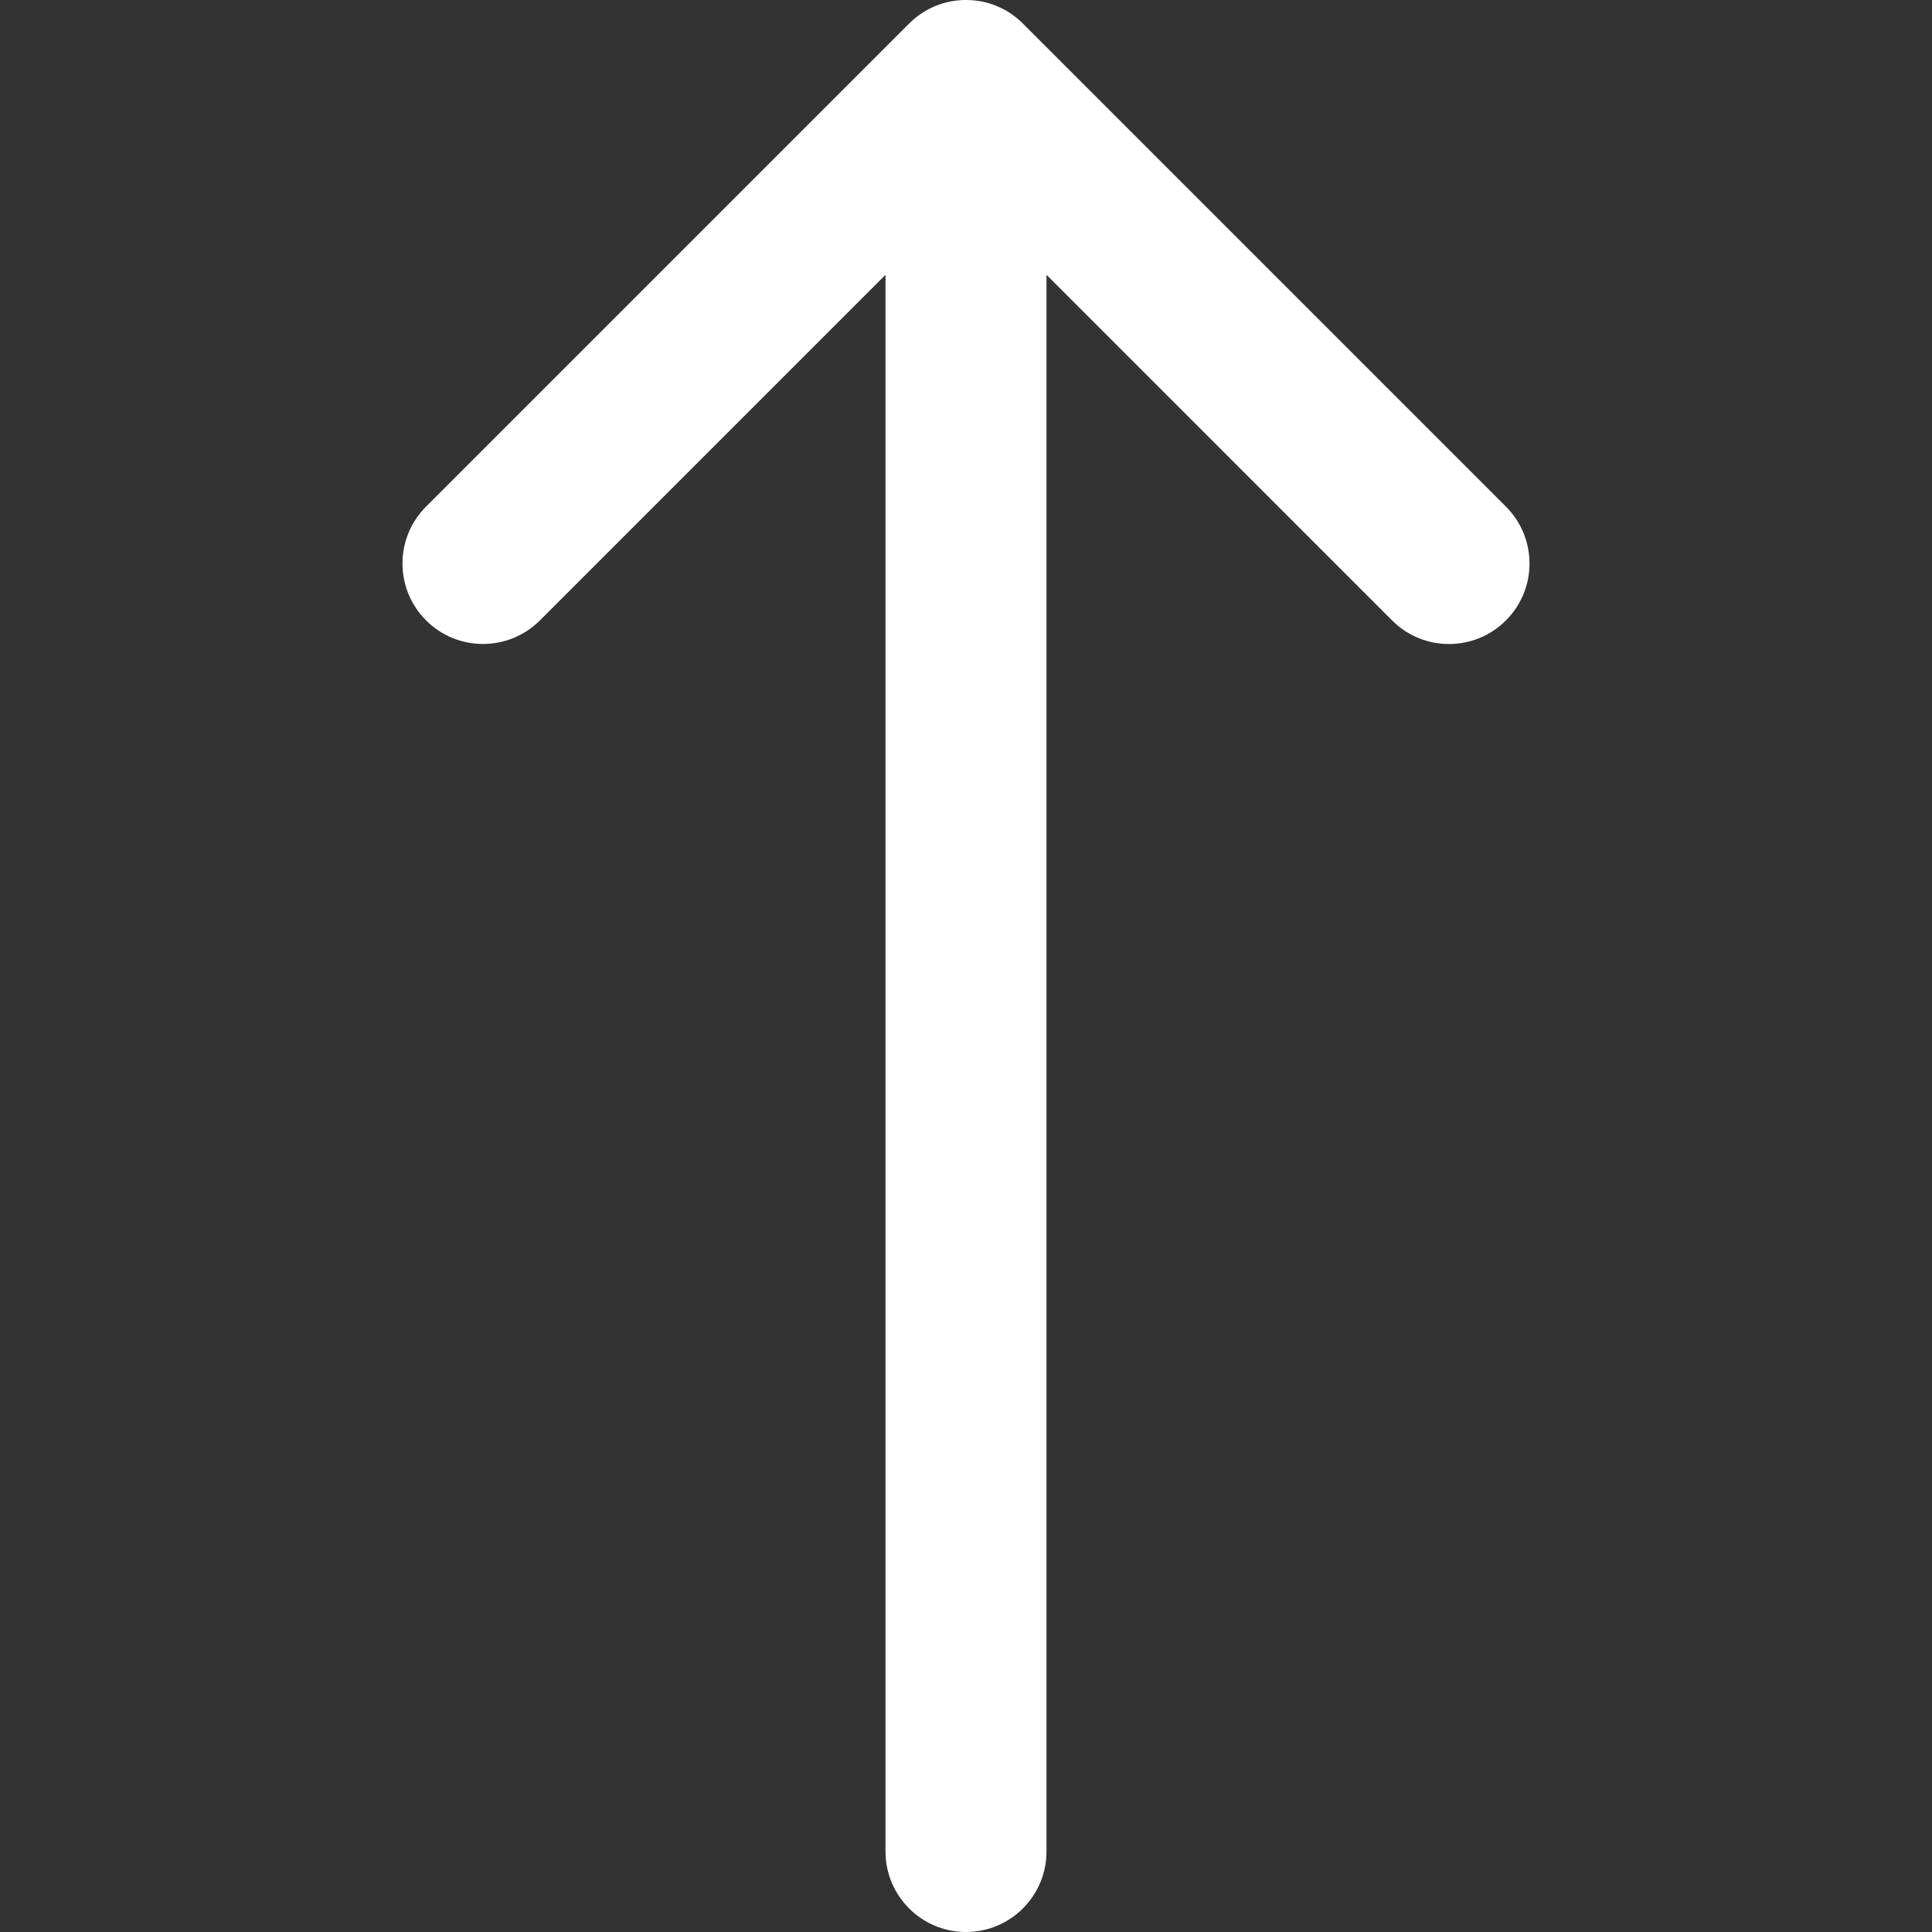 <svg xmlns="http://www.w3.org/2000/svg" xmlns:xlink="http://www.w3.org/1999/xlink" width="24" height="24" viewBox="0 0 24 24">
                    <rect x="0" y="0" width="24" height="24" fill="#333333" stroke="none"/>
                    <defs>
                        <path d="M13 3.414V23c0 .552-.448 1-1 1s-1-.448-1-1V3.414l-4.293 4.293c-.391.39-1.024.39-1.414 0-.391-.391-.391-1.024 0-1.414l6-6c.391-.391 1.024-.391 1.414 0l6 6c.391.391.391 1.024 0 1.414-.391.391-1.024.391-1.414 0L13 3.414z" id="icons-default-arrow-up"></path>
                    </defs>
                    <use xlink:href="#icons-default-arrow-up" fill="#fff" fill-rule="evenodd"></use>
                </svg>